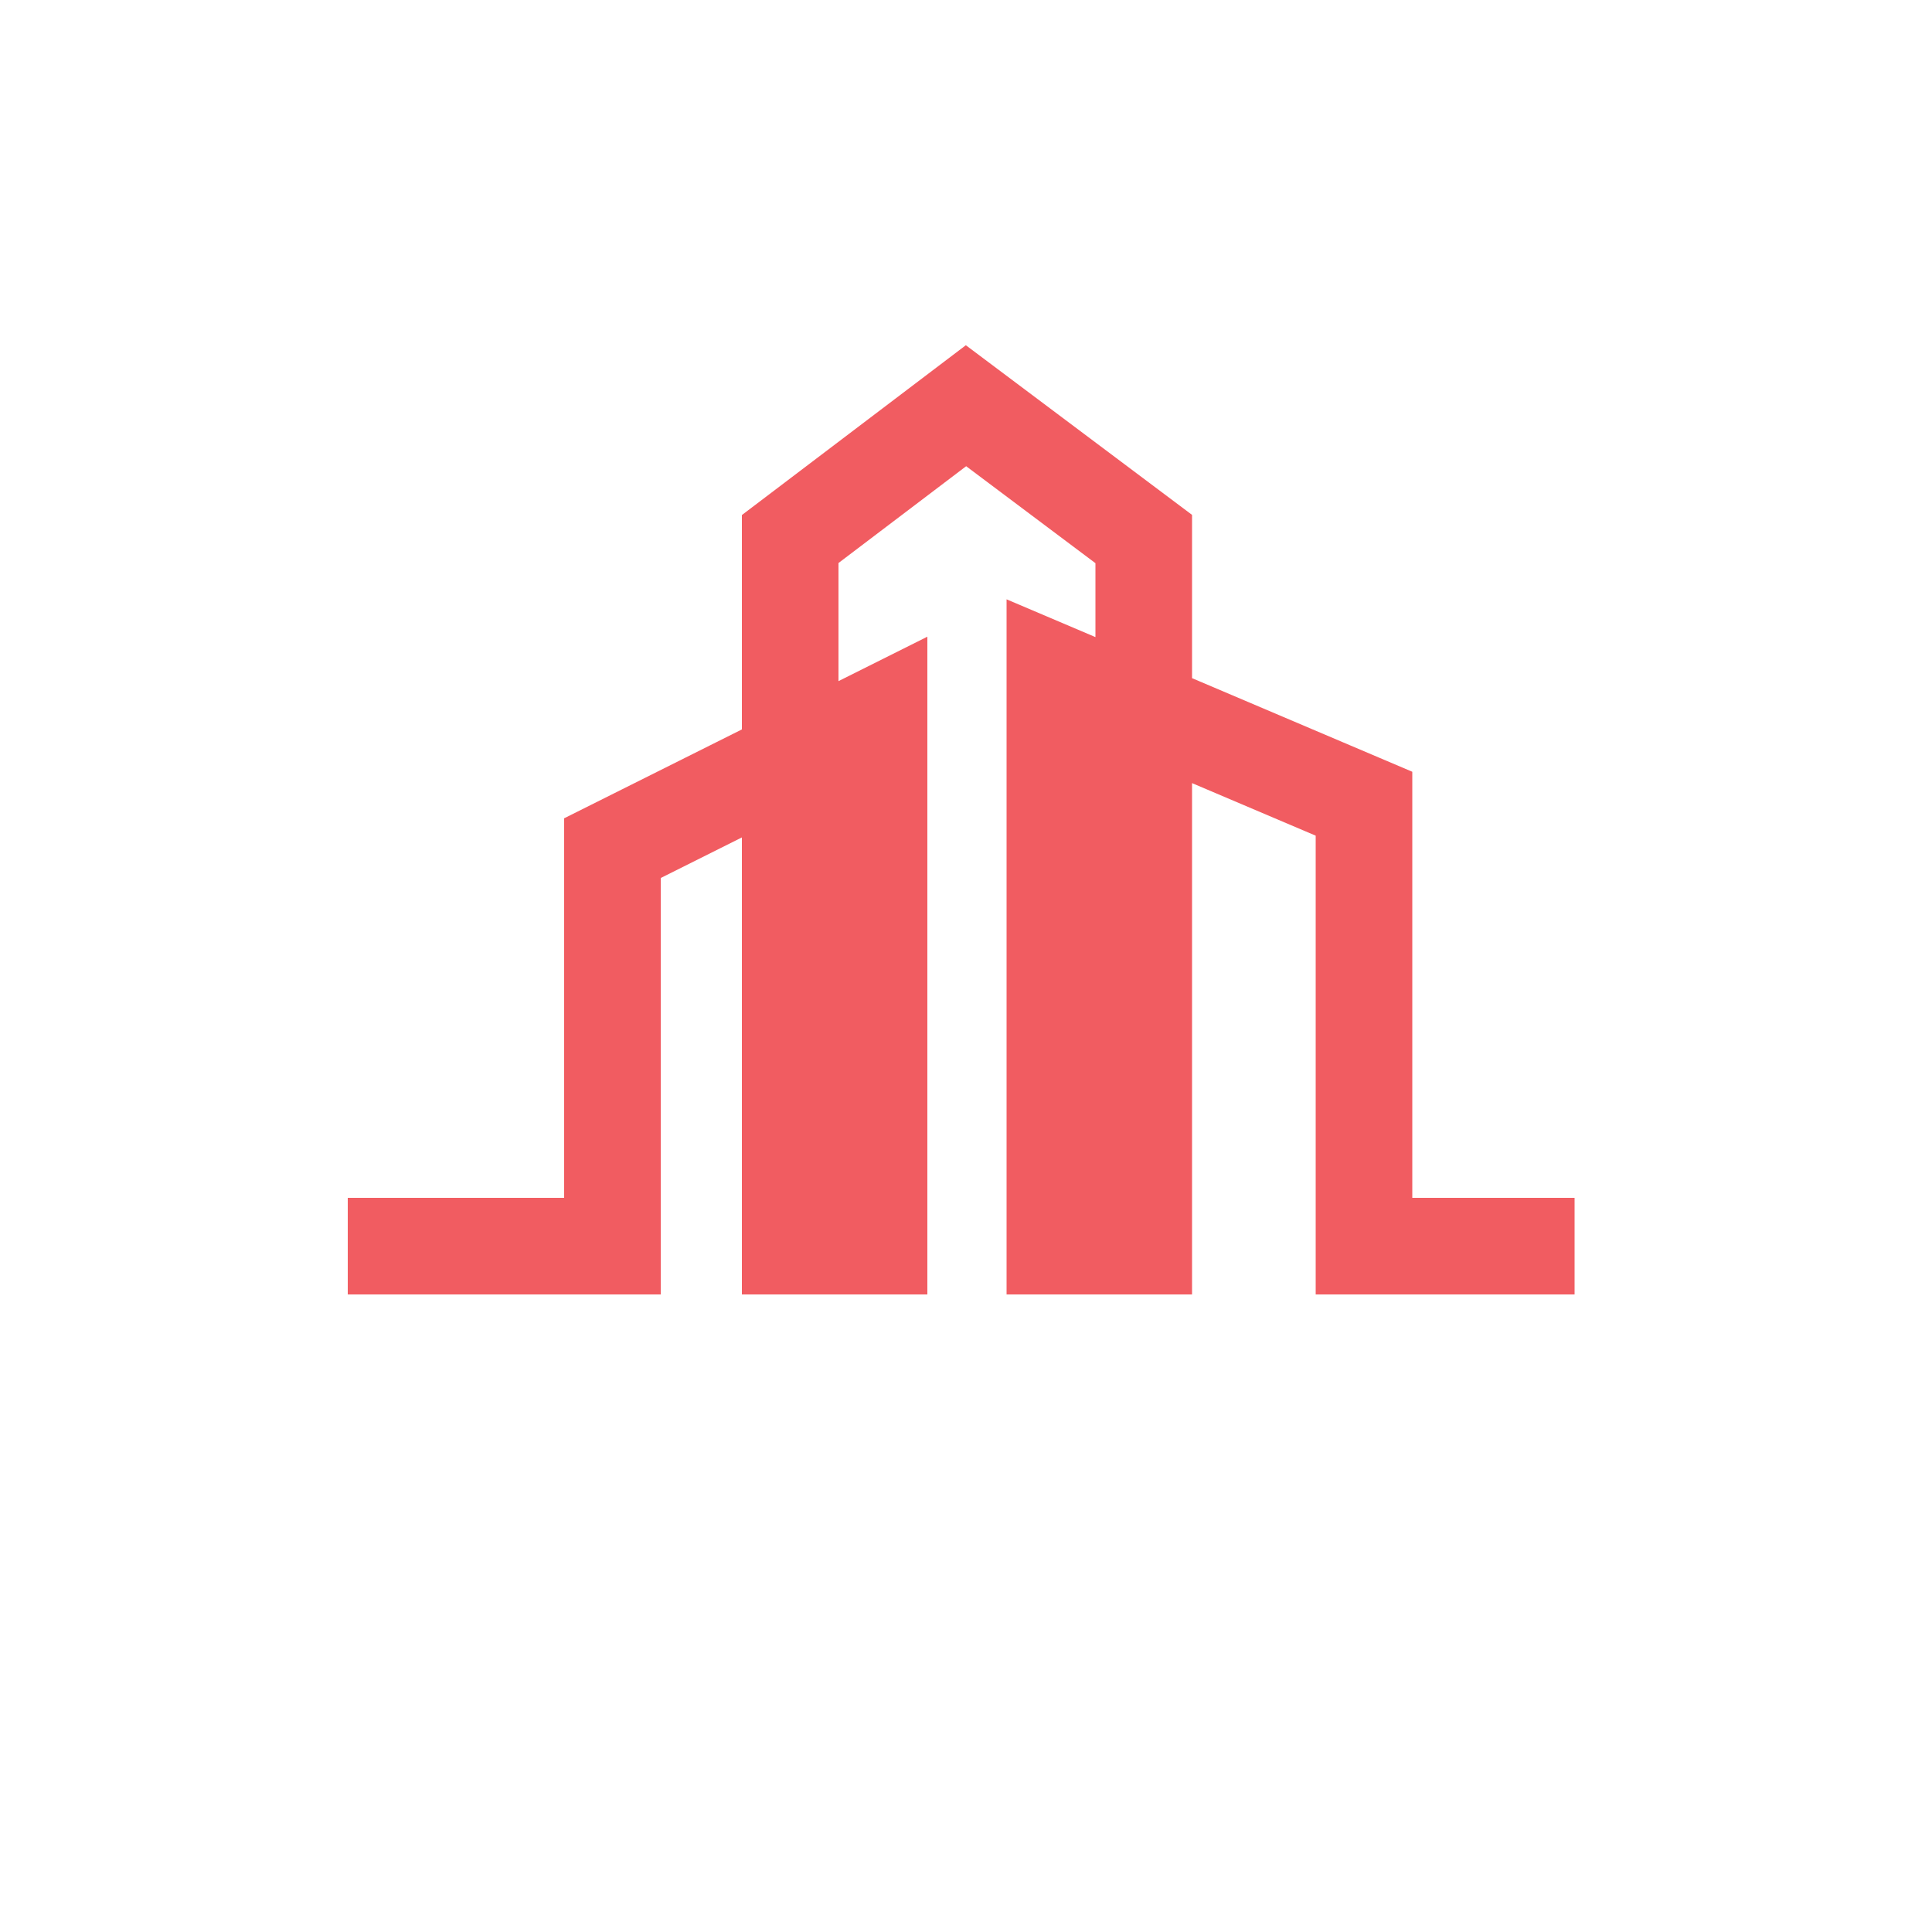 <?xml version="1.0" encoding="utf-8"?>
<!-- Generator: Adobe Illustrator 21.1.0, SVG Export Plug-In . SVG Version: 6.00 Build 0)  -->
<svg version="1.1" id="Layer_2" xmlns="http://www.w3.org/2000/svg" xmlns:xlink="http://www.w3.org/1999/xlink" x="0px" y="0px"
	 viewBox="0 0 100 100" style="enable-background:new 0 0 100 100;" xml:space="preserve">
<style type="text/css">
	.st0{fill:none;stroke:#F15C61;stroke-width:5;stroke-miterlimit:10;}
</style>
<polyline class="st0" points="81.5,64.5 77.5,64.5 70.6,64.5 70.6,41.6 54.6,34.8 54.6,64.5 59.2,64.5 59.2,27.9 50,21 40.9,27.9 
	40.9,64.5 45.5,64.5 45.5,37 31.7,43.9 31.7,46.2 31.7,64.5 18,64.5 "/>
</svg>
